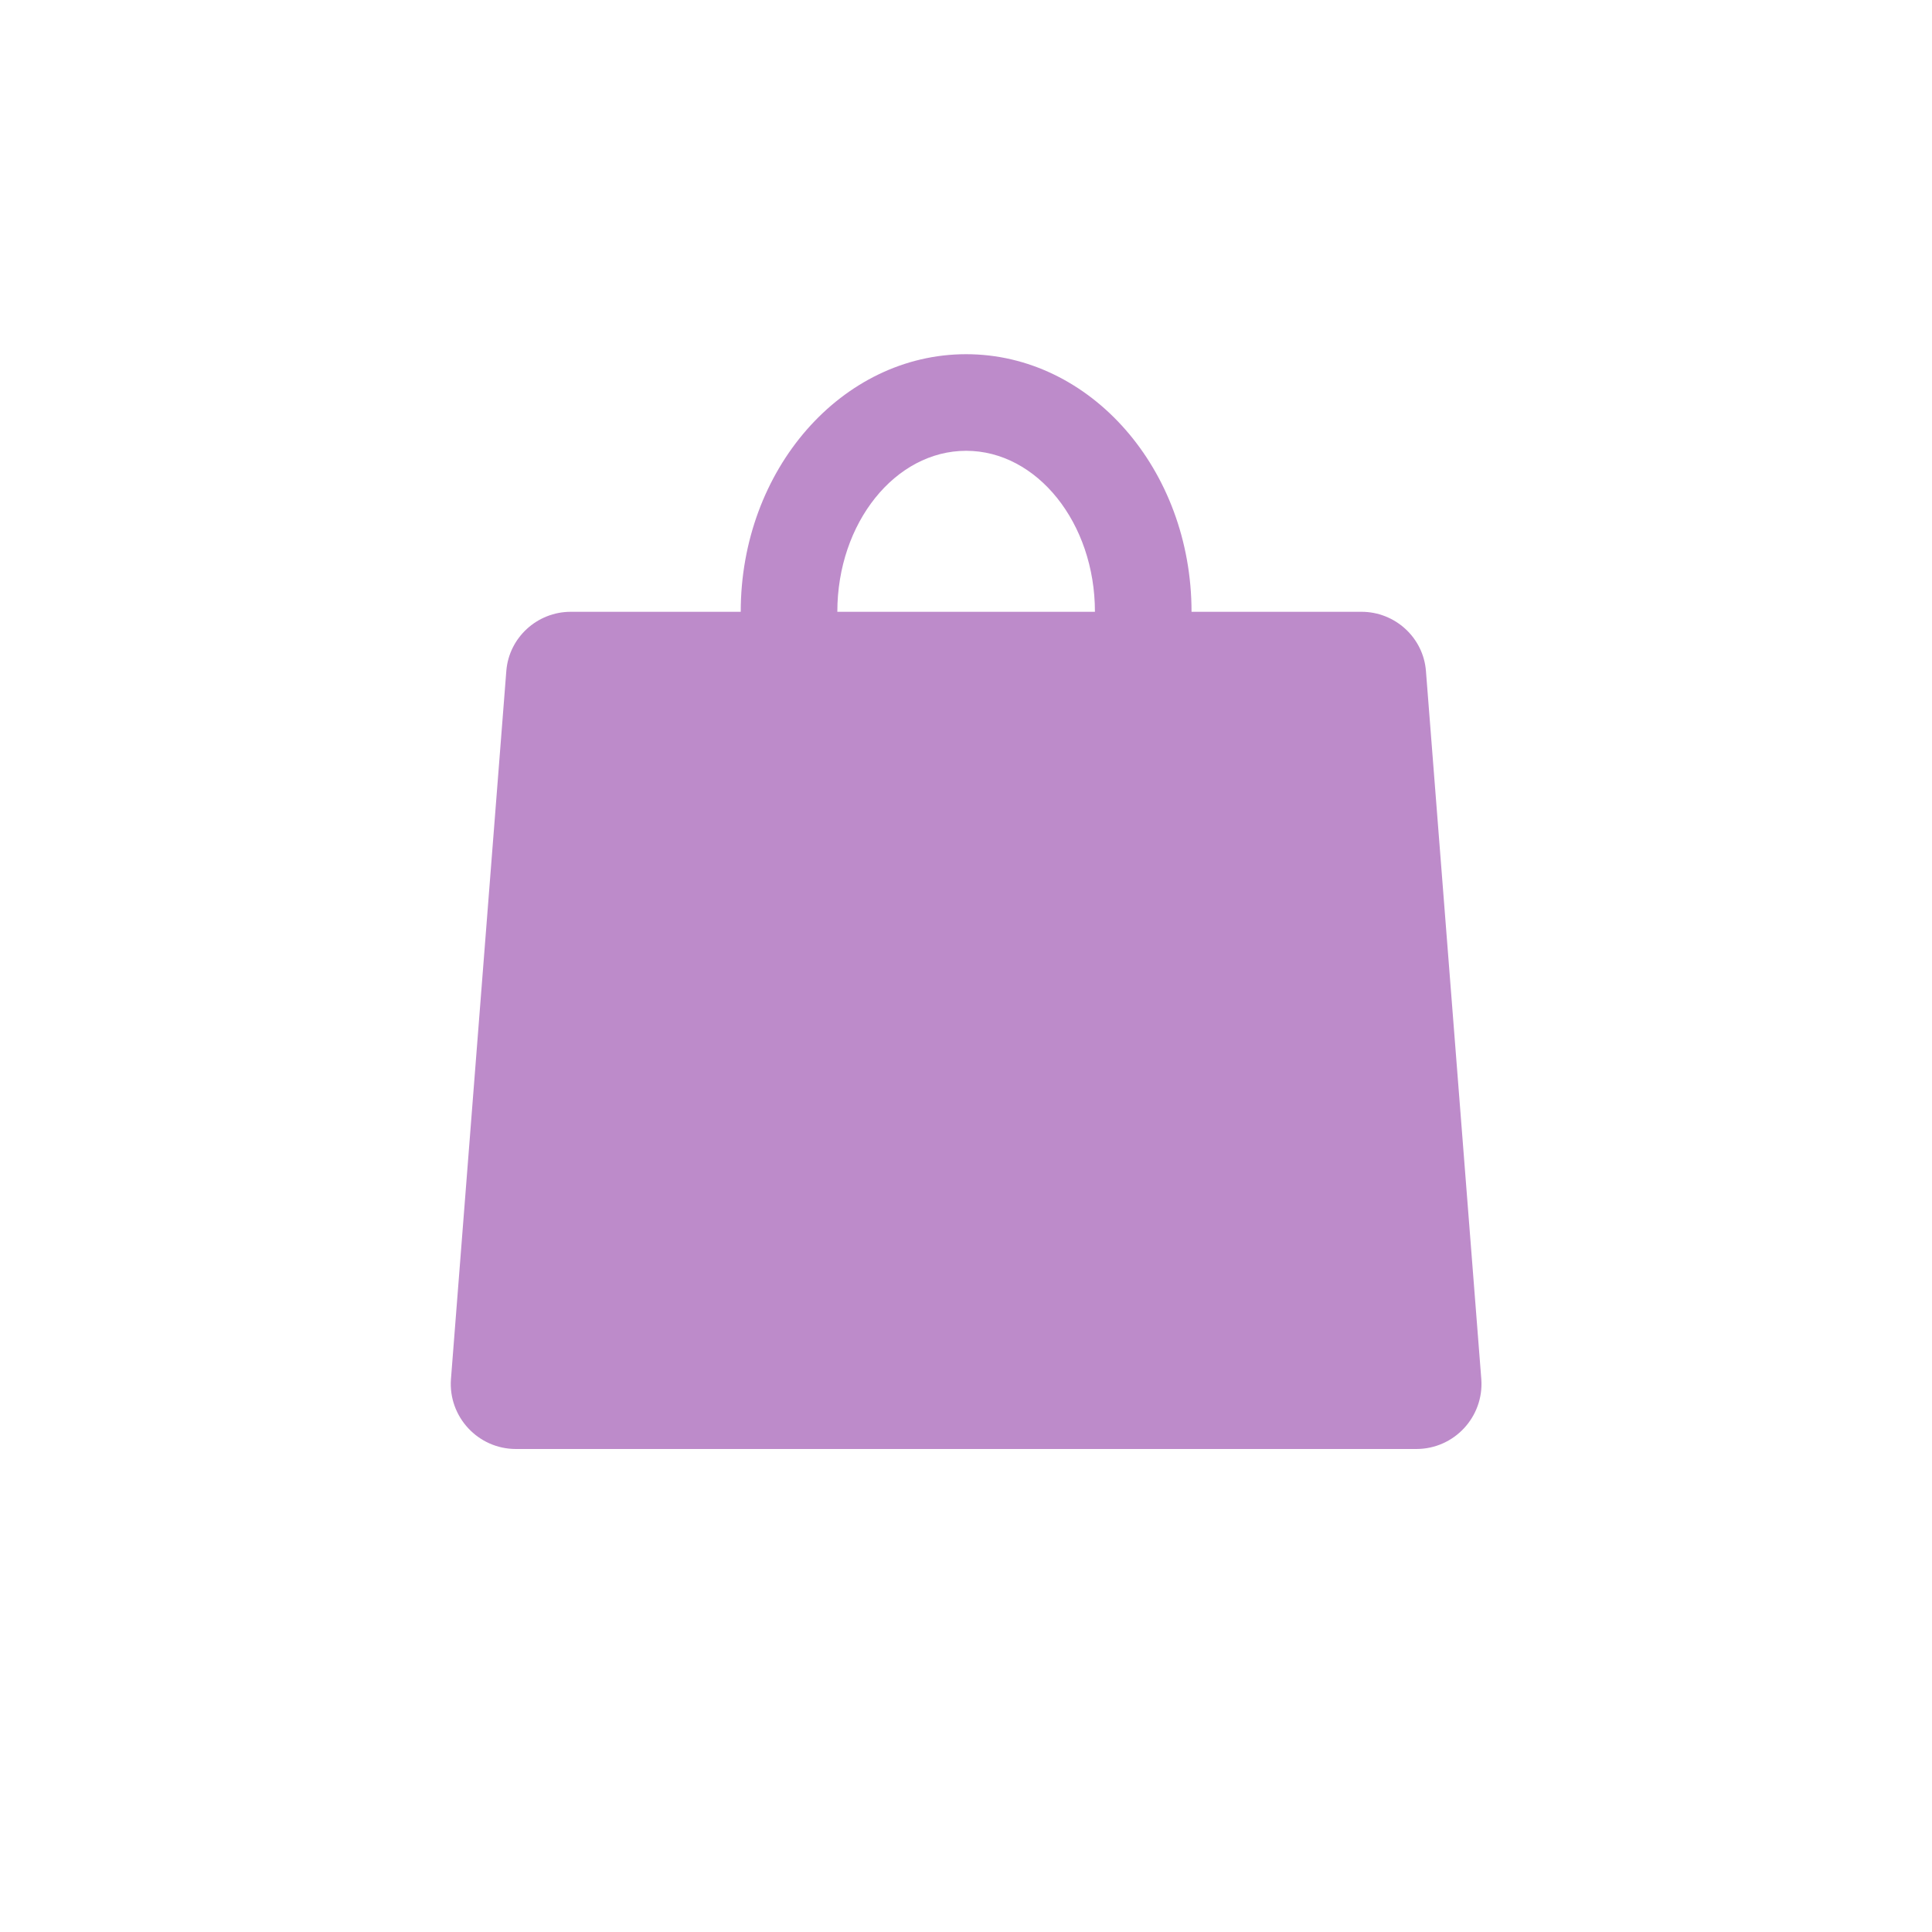 <svg xmlns="http://www.w3.org/2000/svg" width="30" height="30"><g fill="none" fill-rule="evenodd"><path d="M0 0h30v30H0z"/><path fill="#BD8BCA" d="M15.002 7c1.1 0 2 1.12 2 2.5h-4c0-1.38.9-2.5 2-2.5zm7.14 3.42c-.04-.52-.48-.92-1-.92h-2.64c0-2.21-1.57-4-3.5-4s-3.5 1.79-3.5 4h-2.64c-.52 0-.96.4-1 .92l-.86 11c-.04.58.42 1.08 1.01 1.08h13.98c.59 0 1.05-.5 1.01-1.08l-.86-11z"/></g></svg>
